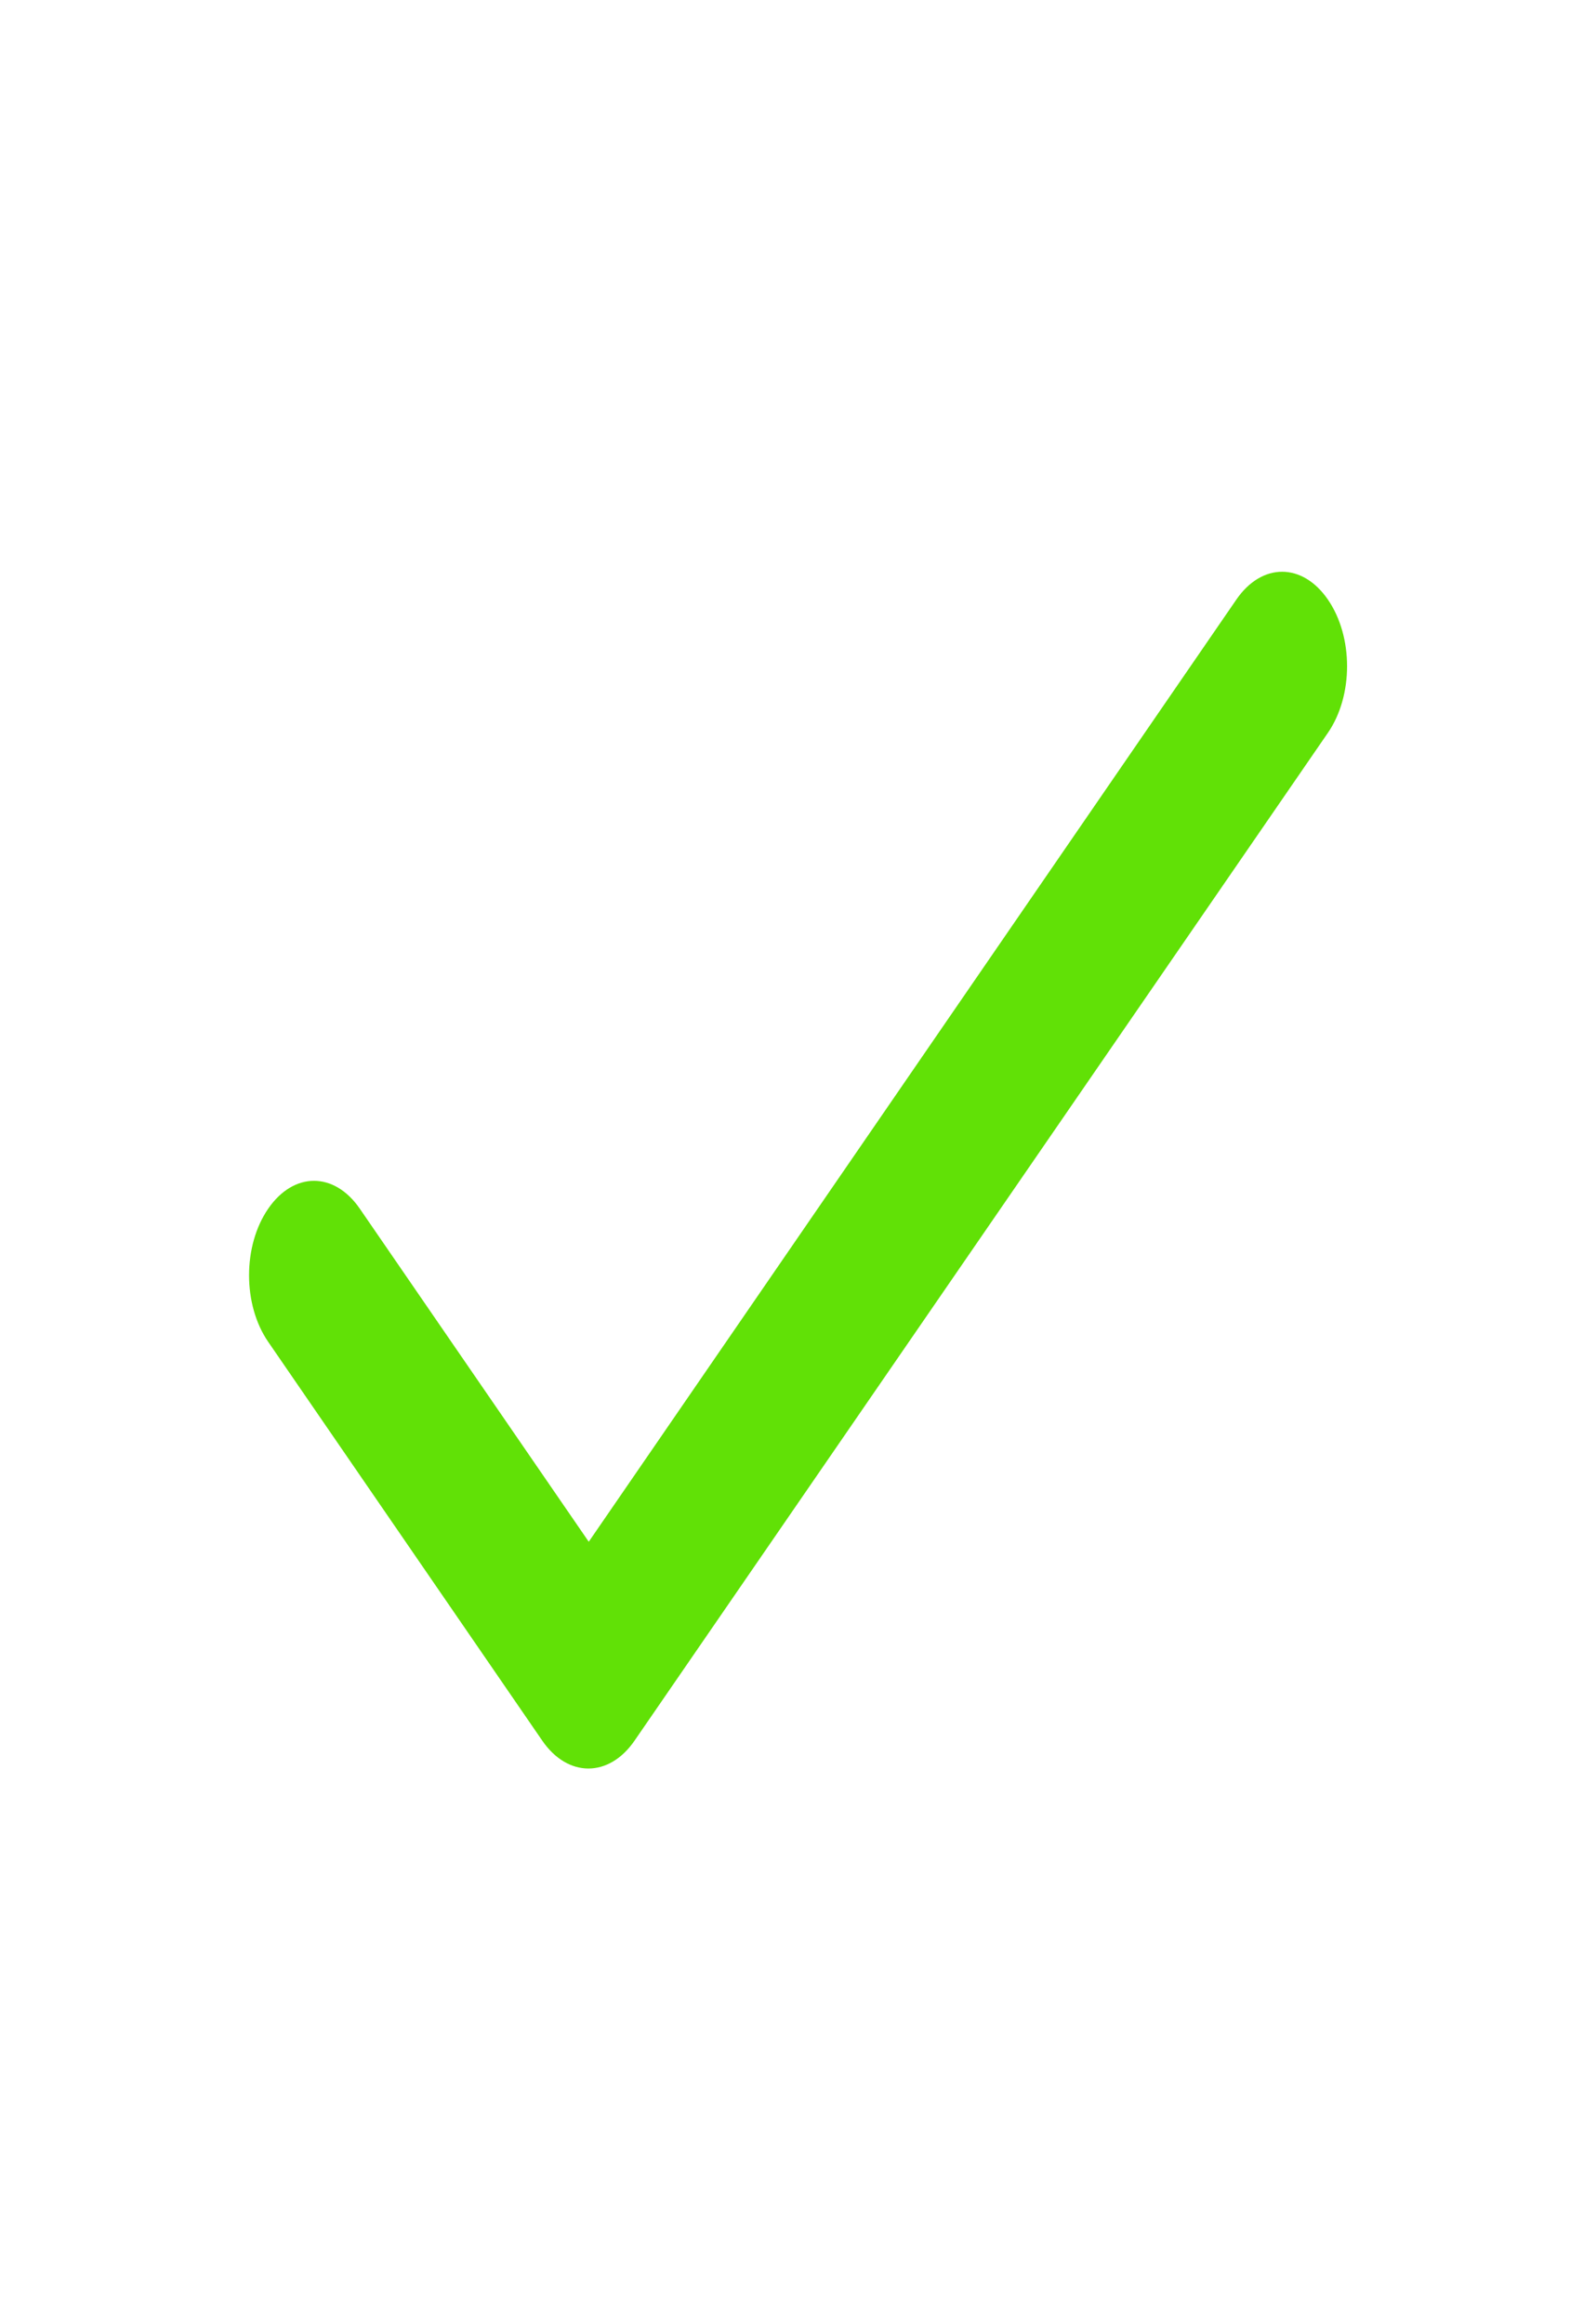 <svg width="25" height="37" viewBox="0 0 25 37" fill="none" xmlns="http://www.w3.org/2000/svg">
<path d="M9.375 24.546L5.729 19.243C5.323 18.652 4.677 18.652 4.271 19.243C3.864 19.834 3.864 20.773 4.271 21.364L8.635 27.713C9.041 28.304 9.698 28.304 10.104 27.713L21.145 11.667C21.552 11.076 21.552 10.137 21.145 9.546C20.739 8.955 20.093 8.955 19.687 9.546L9.375 24.546Z" fill="#61E106"/>
</svg>
